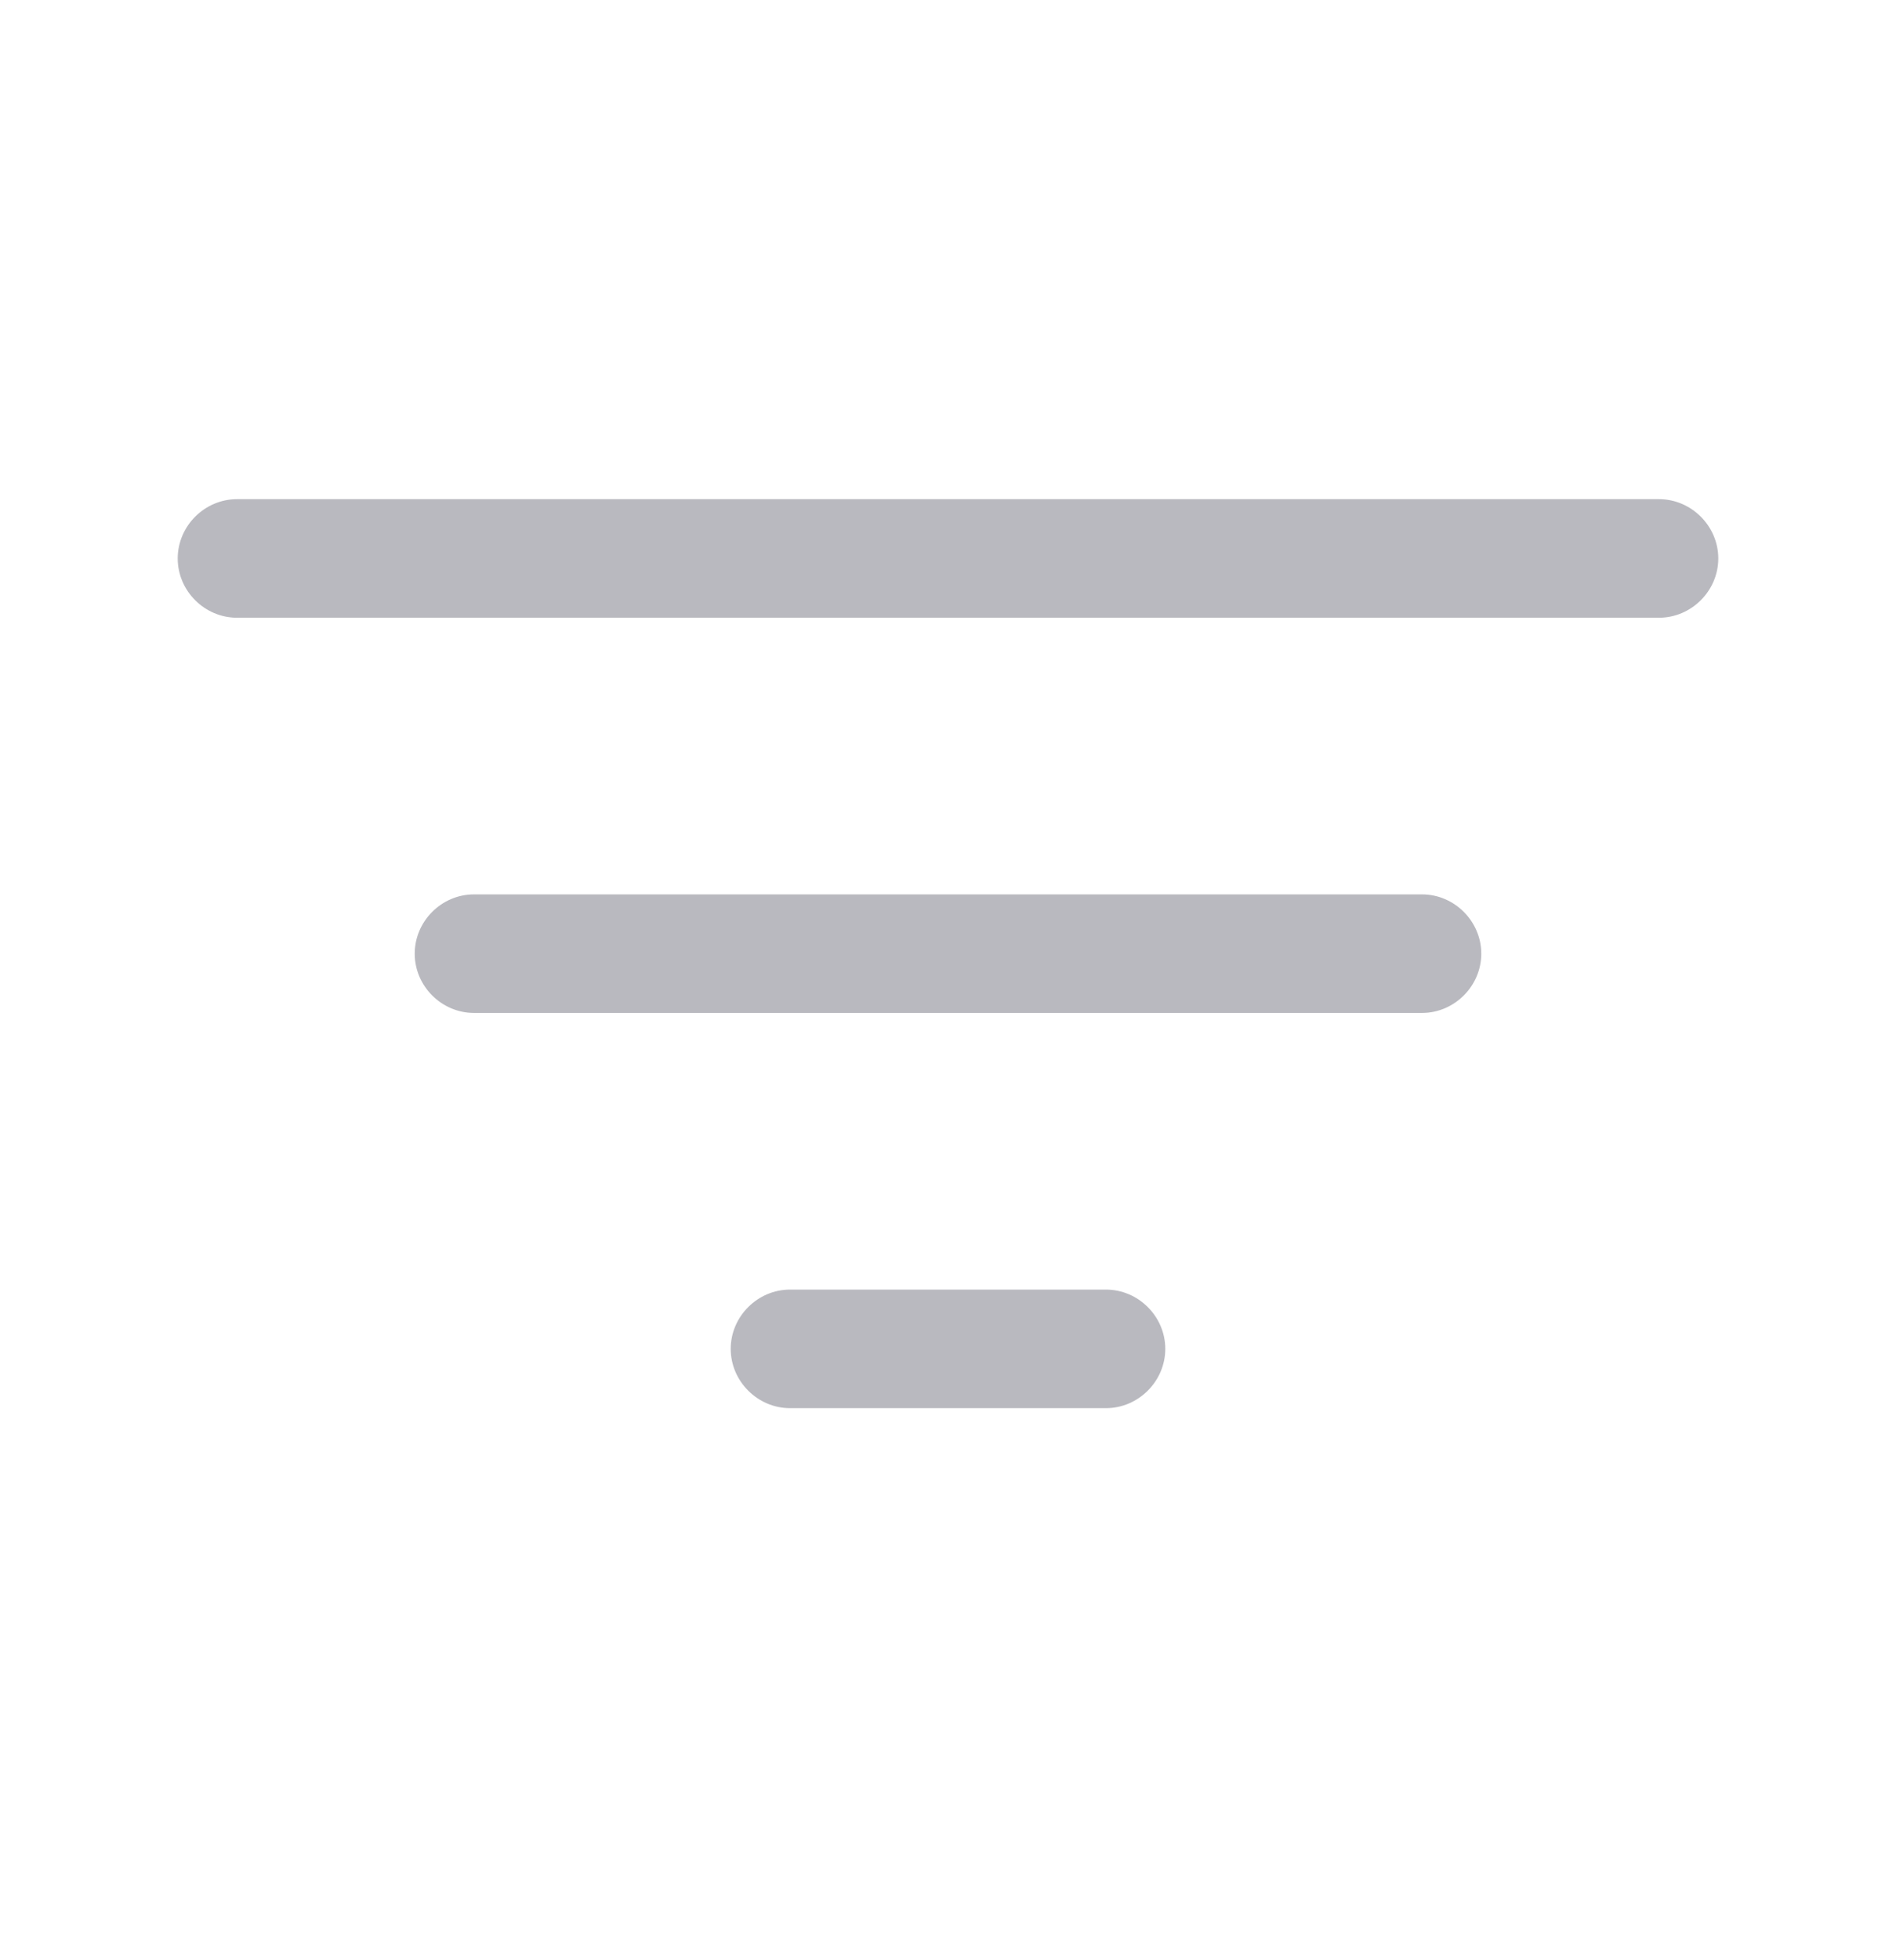 <svg width="30" height="31" viewBox="0 0 30 31" fill="none" xmlns="http://www.w3.org/2000/svg">
<path d="M26.25 9.769H3.75C3.237 9.769 2.812 9.344 2.812 8.832C2.812 8.319 3.237 7.894 3.75 7.894H26.25C26.762 7.894 27.188 8.319 27.188 8.832C27.188 9.344 26.762 9.769 26.25 9.769Z" fill="#B9B9BF"/>
<path d="M22.5 16.019H7.5C6.987 16.019 6.562 15.594 6.562 15.082C6.562 14.569 6.987 14.144 7.5 14.144H22.5C23.012 14.144 23.438 14.569 23.438 15.082C23.438 15.594 23.012 16.019 22.5 16.019Z" fill="#B9B9BF"/>
<path d="M17.5 22.269H12.5C11.988 22.269 11.562 21.844 11.562 21.331C11.562 20.819 11.988 20.394 12.5 20.394H17.5C18.012 20.394 18.438 20.819 18.438 21.331C18.438 21.844 18.012 22.269 17.5 22.269Z" fill="#B9B9BF"/>
</svg>
